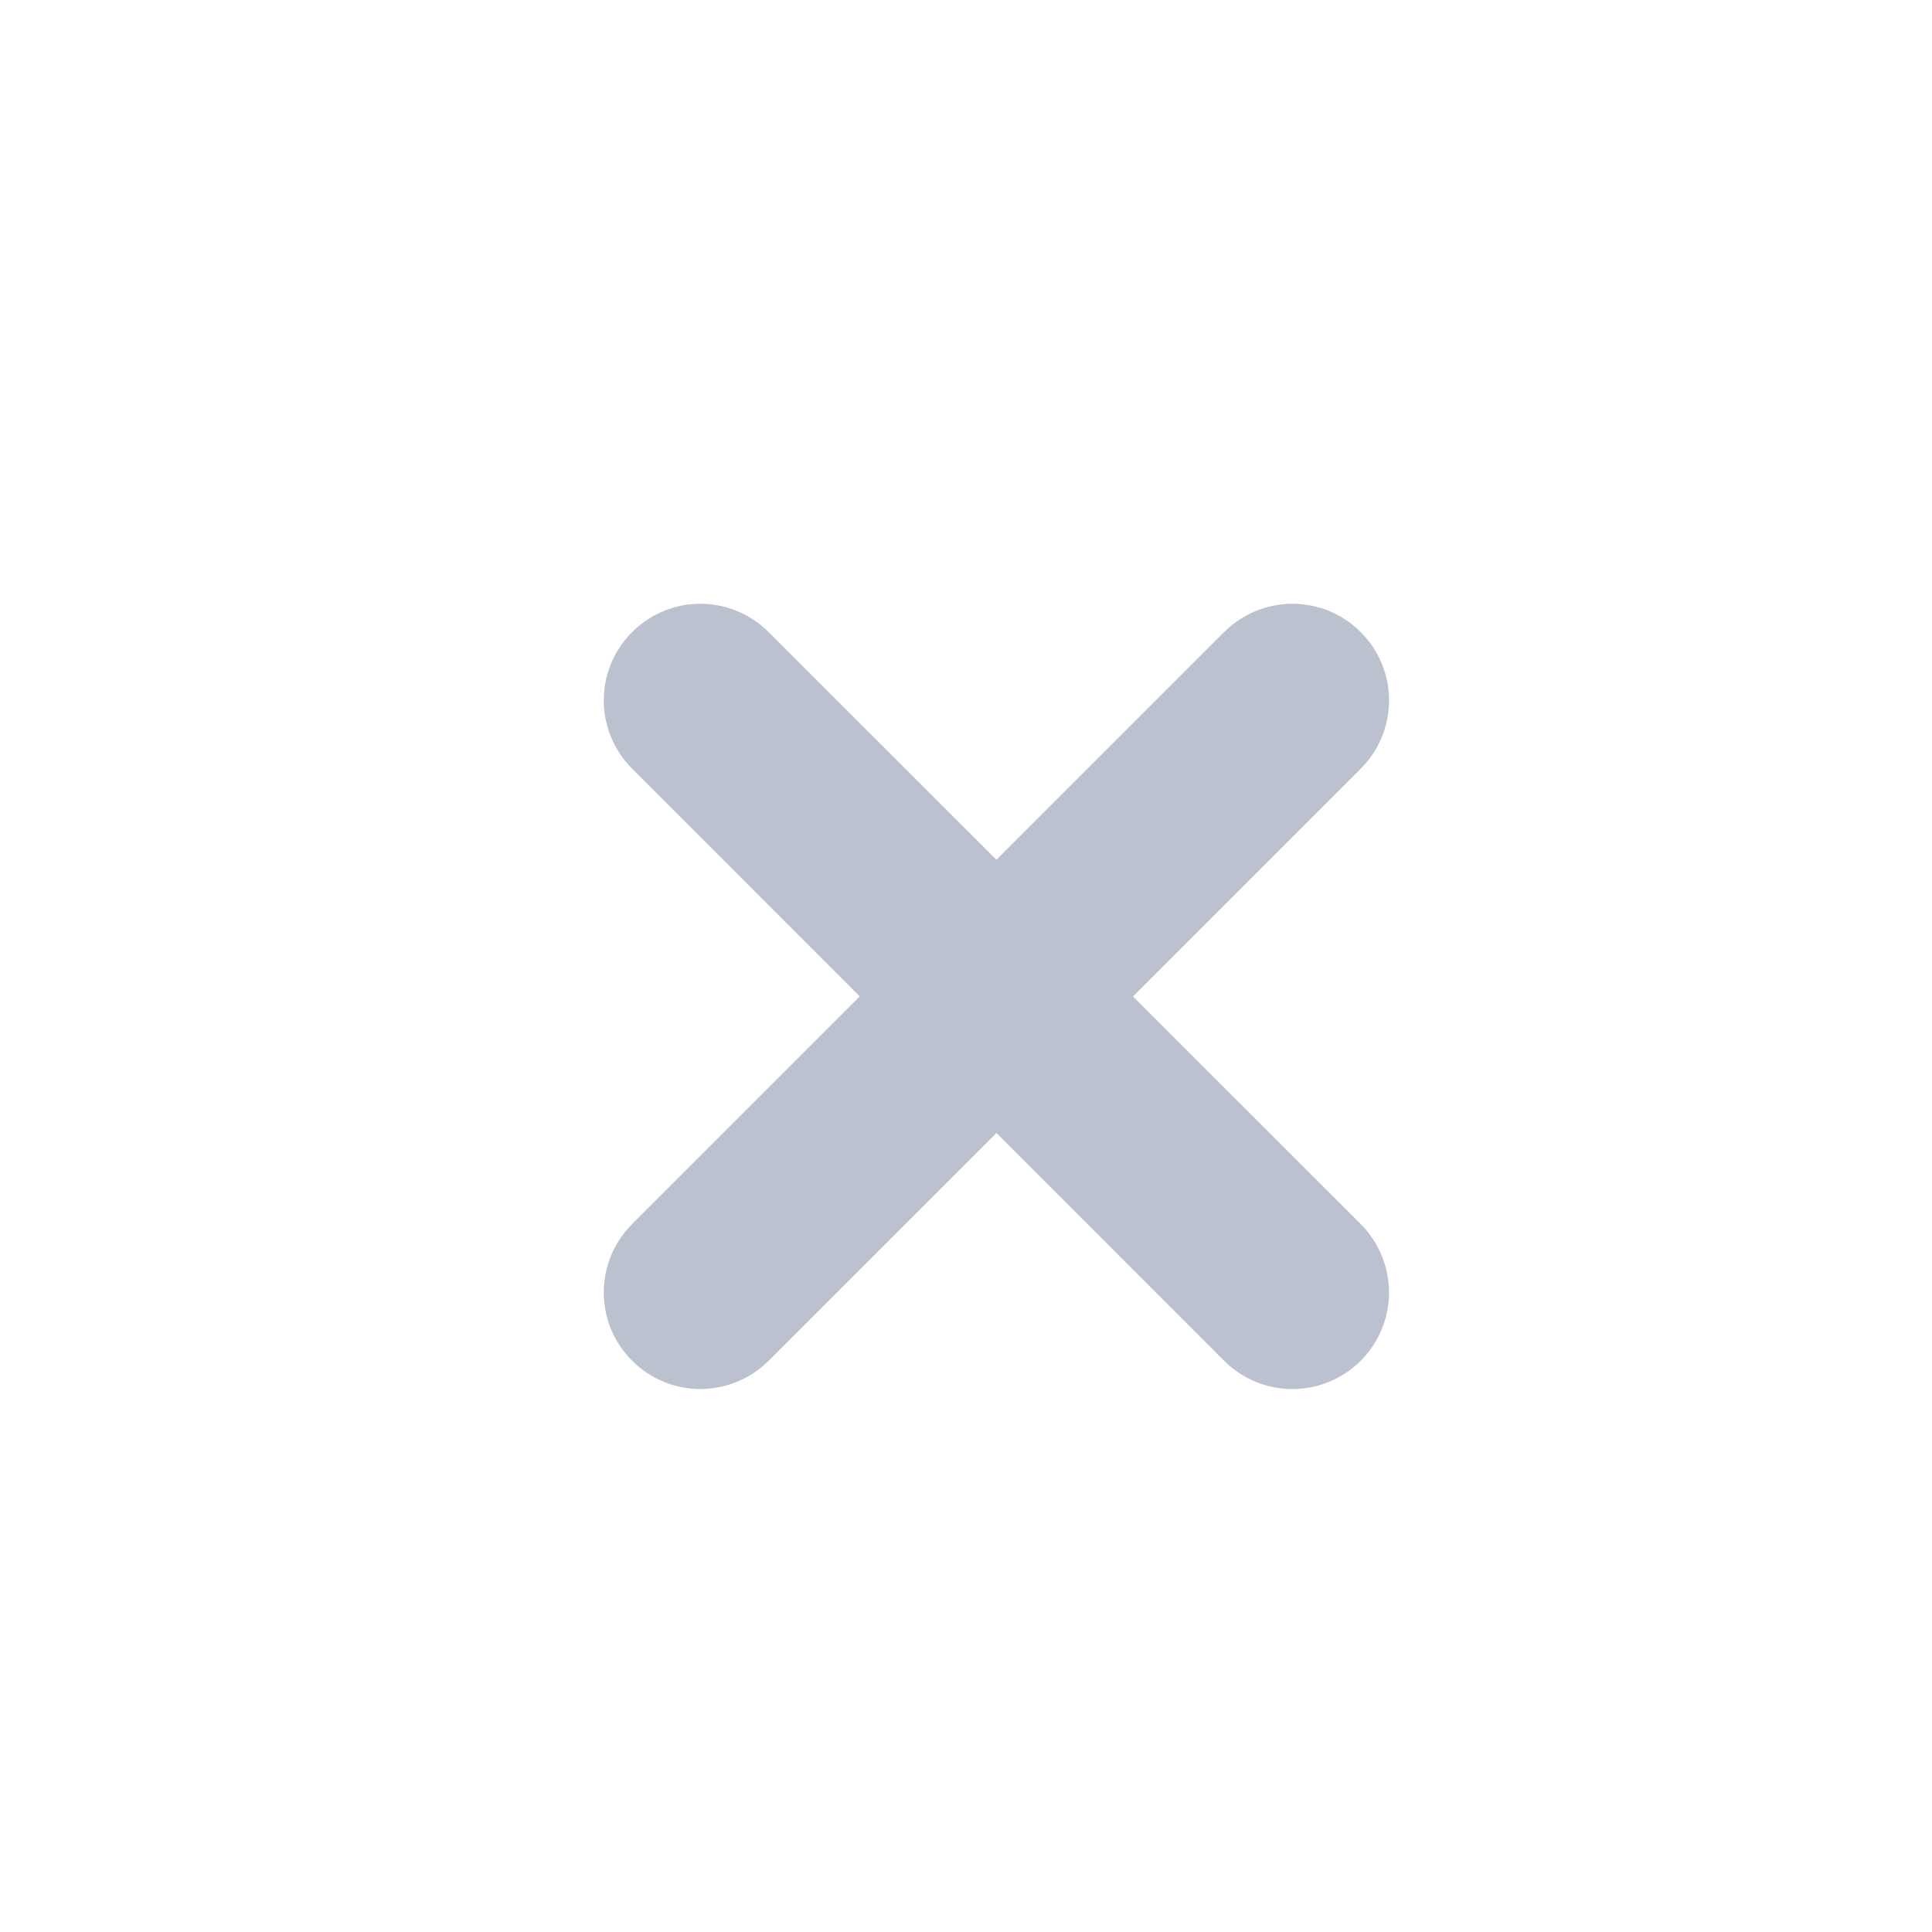 <svg width="16" height="16" viewBox="0 0 16 16" fill="none" xmlns="http://www.w3.org/2000/svg">
<g opacity="0.5">
<rect width="16" height="16" fill="black" fill-opacity="0"/>
<path fill-rule="evenodd" clip-rule="evenodd" d="M11.267 6.368C11.583 6.052 11.581 5.547 11.269 5.235C10.954 4.92 10.449 4.923 10.135 5.237L8.252 7.12L6.368 5.237C6.052 4.921 5.547 4.922 5.235 5.235C4.92 5.549 4.923 6.055 5.237 6.368L7.12 8.252L5.237 10.135C4.921 10.451 4.922 10.956 5.235 11.269C5.549 11.583 6.055 11.58 6.368 11.267L8.252 9.383L10.135 11.267C10.451 11.583 10.956 11.581 11.269 11.269C11.583 10.954 11.58 10.449 11.267 10.135L9.383 8.252L11.267 6.368Z" fill="#7A83A1"/>
</g>
</svg>
